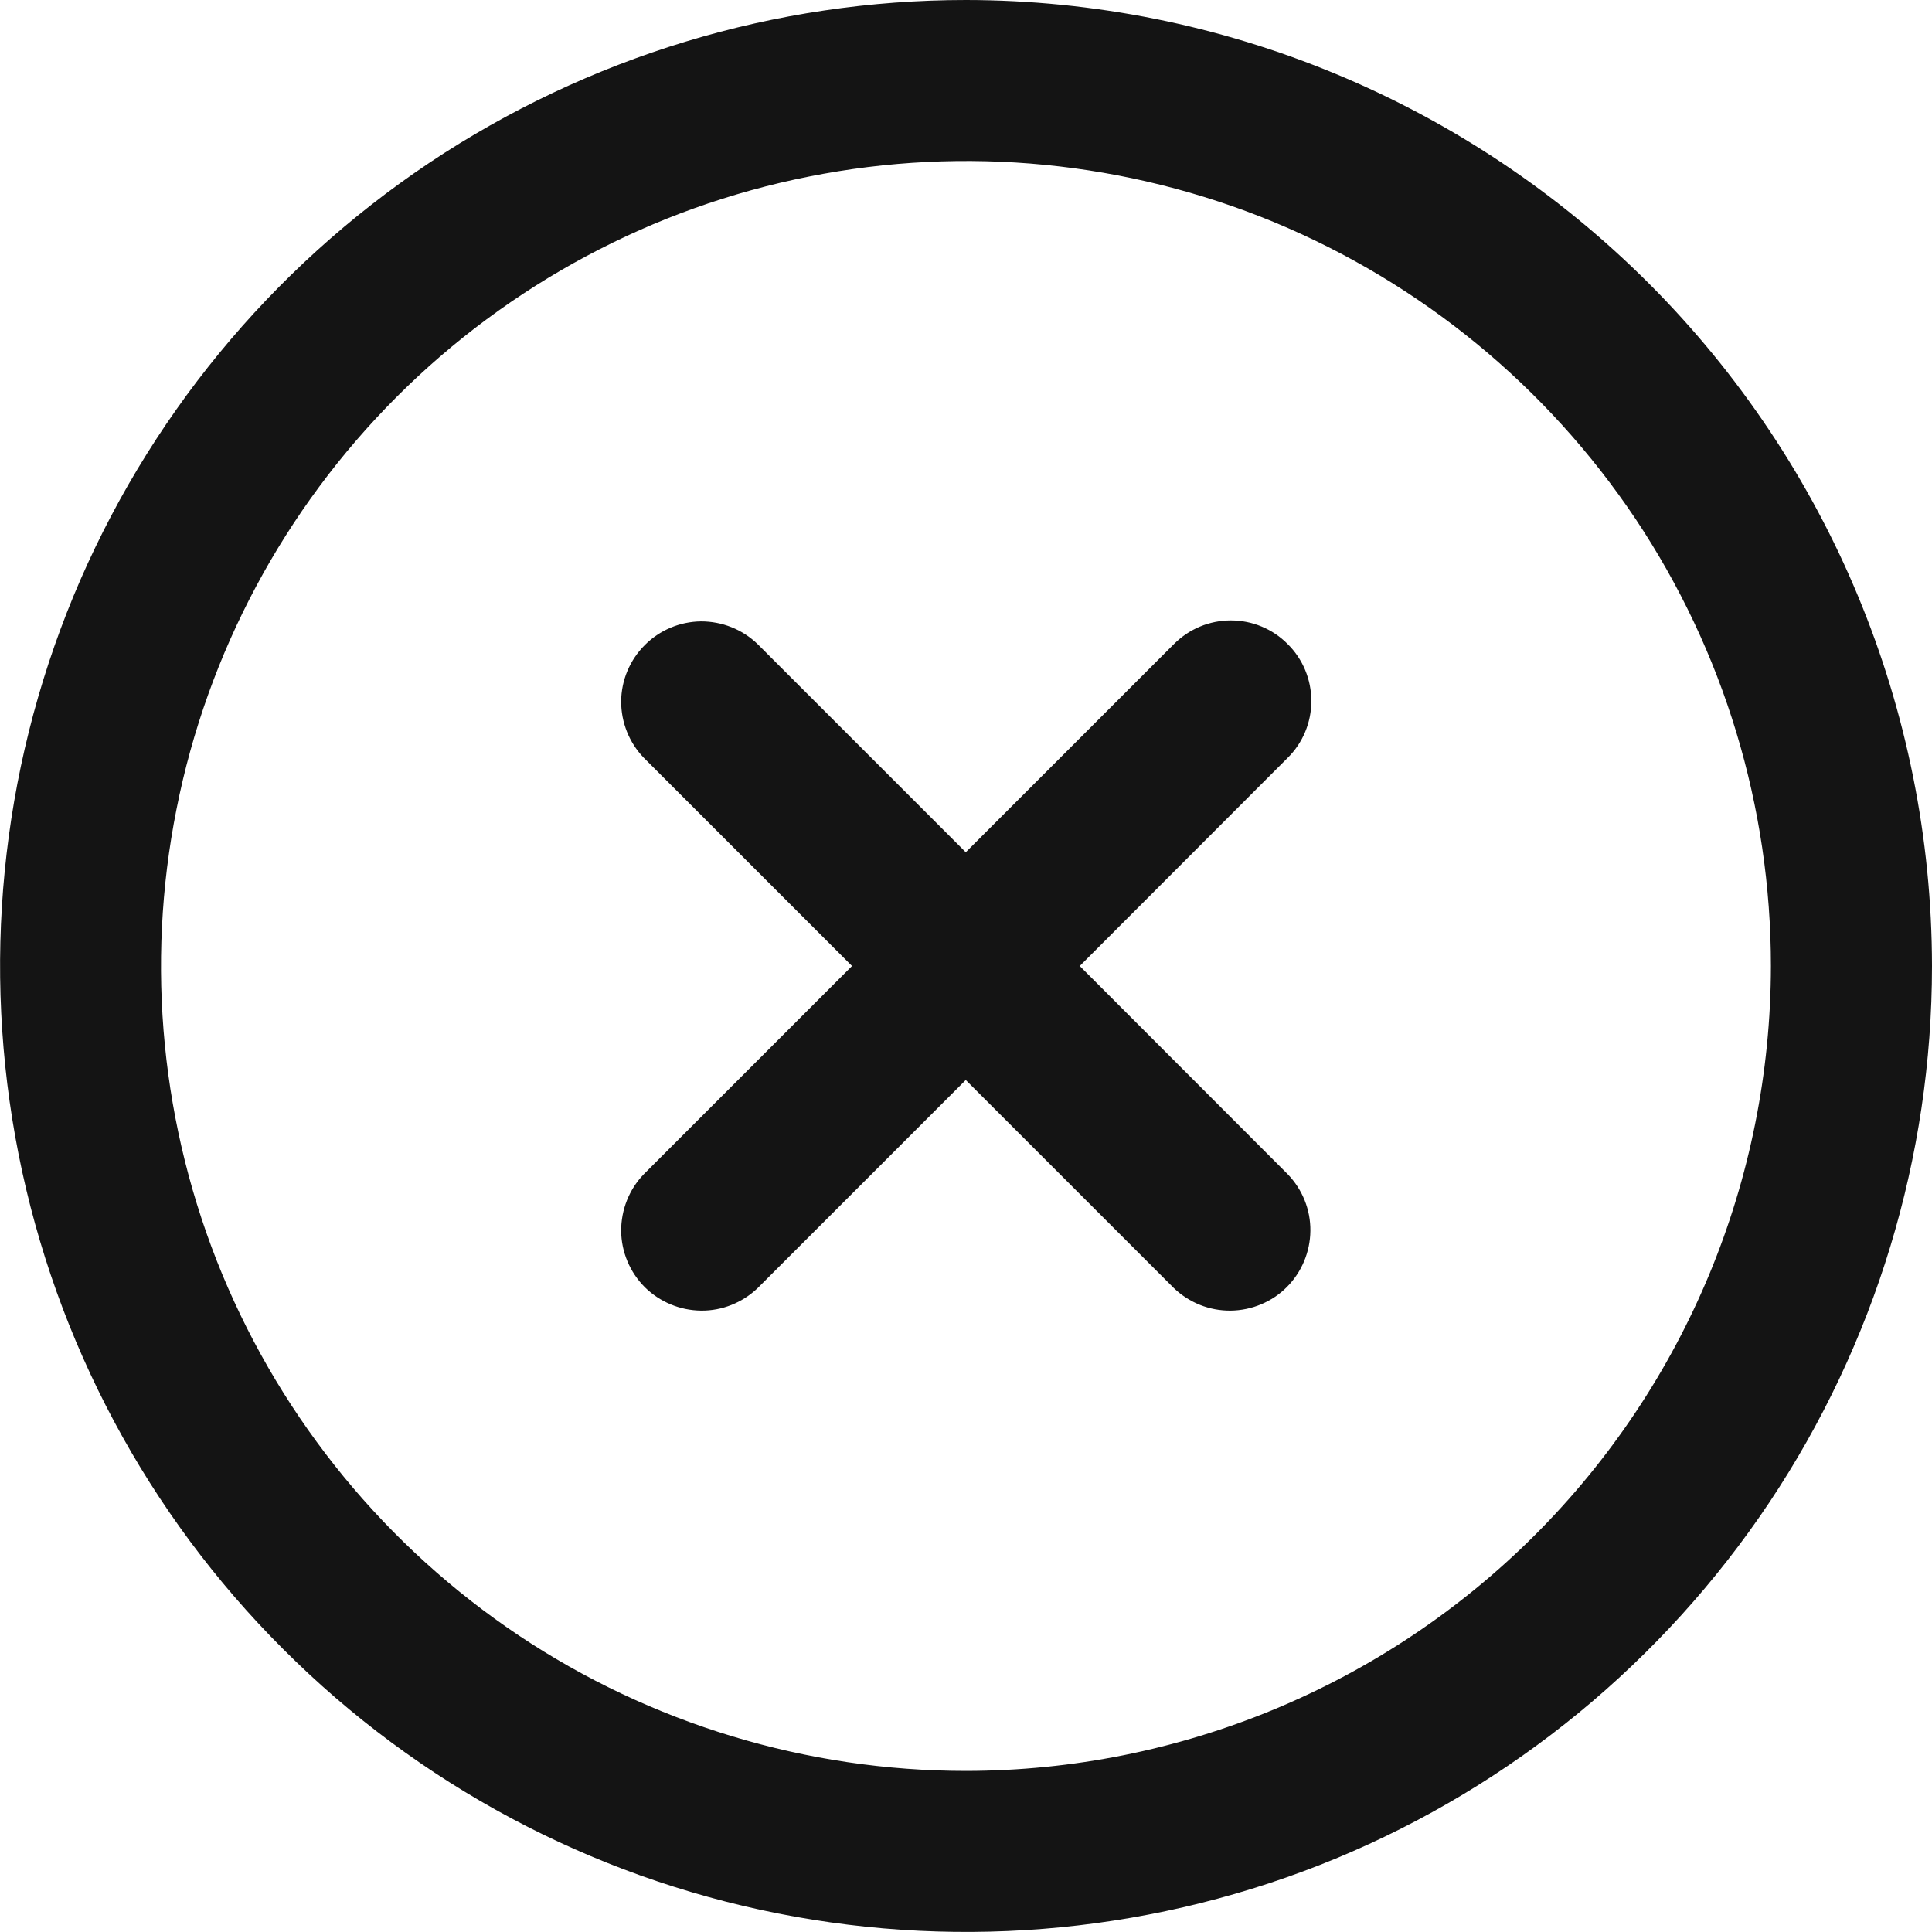 <svg width="8" height="8" viewBox="0 0 8 8" fill="none" xmlns="http://www.w3.org/2000/svg">
<g clip-path="url(#clip0_3153_38909)">
<path d="M5.332 2.667C5.27 2.604 5.185 2.569 5.097 2.569C5.008 2.569 4.924 2.604 4.861 2.667L3.999 3.529L3.137 2.667C3.074 2.606 2.99 2.573 2.903 2.573C2.815 2.574 2.732 2.609 2.67 2.671C2.608 2.733 2.573 2.816 2.572 2.904C2.572 2.991 2.605 3.075 2.666 3.138L3.528 4L2.666 4.862C2.605 4.925 2.572 5.009 2.572 5.097C2.573 5.184 2.608 5.268 2.67 5.33C2.732 5.391 2.815 5.426 2.903 5.427C2.99 5.428 3.074 5.394 3.137 5.334L3.999 4.472L4.861 5.334C4.924 5.394 5.008 5.428 5.096 5.427C5.183 5.426 5.267 5.391 5.328 5.33C5.39 5.268 5.425 5.184 5.426 5.097C5.427 5.009 5.393 4.925 5.332 4.862L4.471 4L5.332 3.138C5.395 3.076 5.43 2.991 5.43 2.903C5.43 2.814 5.395 2.729 5.332 2.667Z" fill="#141414"/>
<path d="M4 0C3.209 0 2.436 0.235 1.778 0.674C1.12 1.114 0.607 1.738 0.304 2.469C0.002 3.2 -0.077 4.004 0.077 4.78C0.231 5.556 0.612 6.269 1.172 6.828C1.731 7.388 2.444 7.769 3.22 7.923C3.996 8.077 4.8 7.998 5.531 7.696C6.262 7.393 6.886 6.88 7.326 6.222C7.765 5.564 8 4.791 8 4C7.999 2.939 7.577 1.923 6.827 1.173C6.077 0.423 5.061 0.001 4 0V0ZM4 7.333C3.341 7.333 2.696 7.138 2.148 6.772C1.6 6.405 1.173 5.885 0.92 5.276C0.668 4.667 0.602 3.996 0.731 3.35C0.859 2.703 1.177 2.109 1.643 1.643C2.109 1.177 2.703 0.859 3.35 0.731C3.996 0.602 4.667 0.668 5.276 0.92C5.885 1.173 6.405 1.6 6.772 2.148C7.138 2.696 7.333 3.341 7.333 4C7.332 4.884 6.981 5.731 6.356 6.356C5.731 6.981 4.884 7.332 4 7.333Z" fill="#141414"/>
</g>
<defs>
<clipPath id="clip0_3153_38909">
<rect width="8" height="8" fill="white"/>
</clipPath>
</defs>
</svg>
